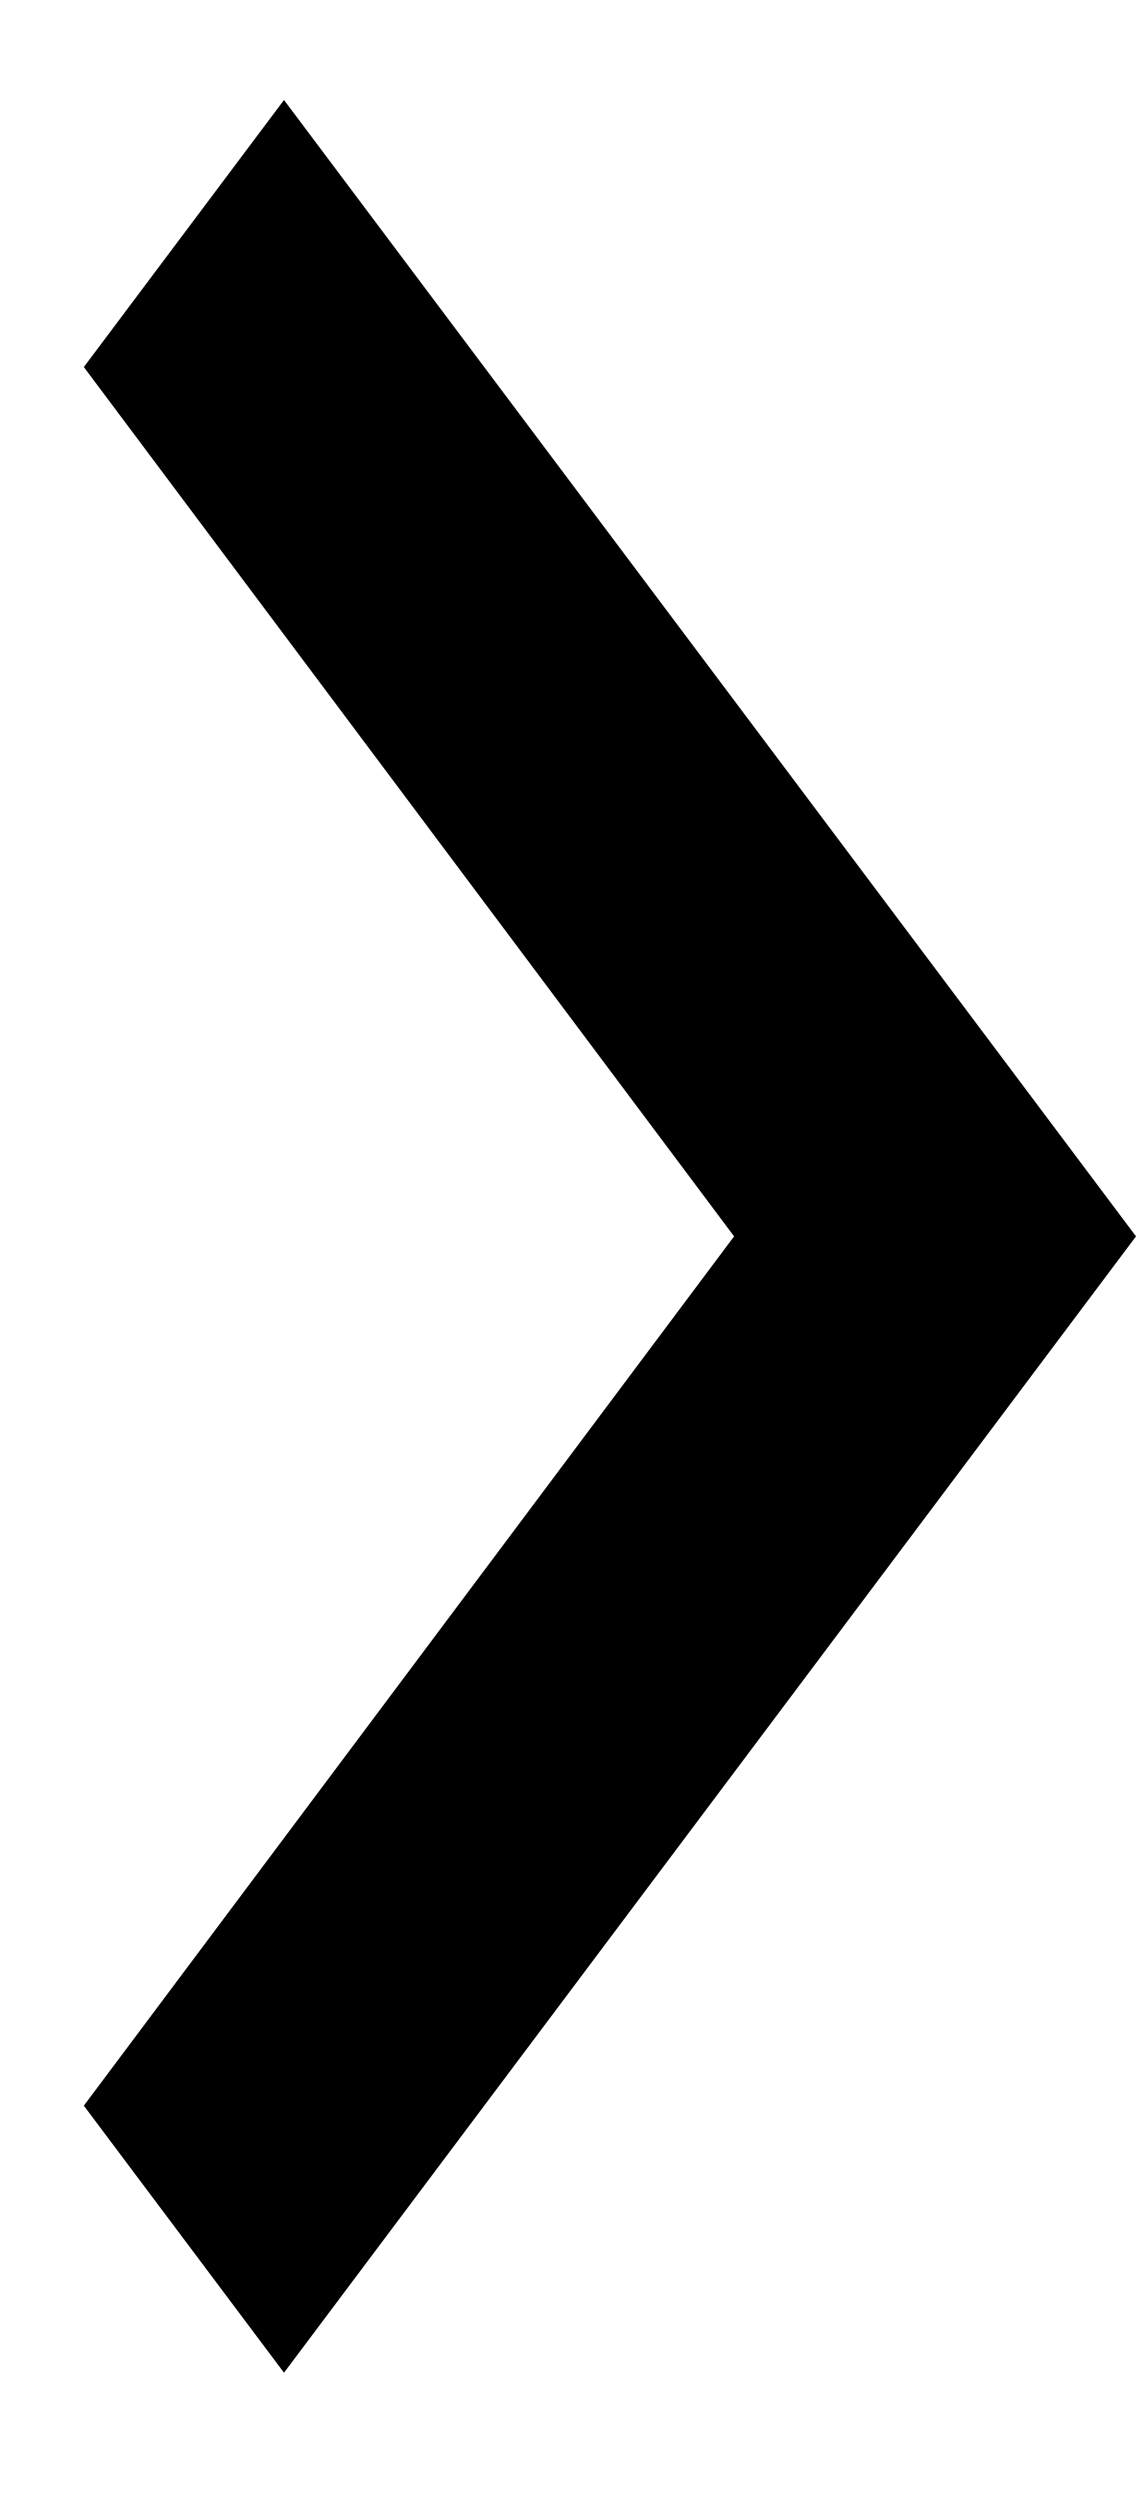 <svg width="5" height="11" viewBox="0 0 5 11" fill="none" xmlns="http://www.w3.org/2000/svg">
<path d="M0.369 9.265L3.231 5.44L0.369 1.615L1.25 0.44L5 5.44L1.25 10.44L0.369 9.265Z" fill="black"/>
</svg>
